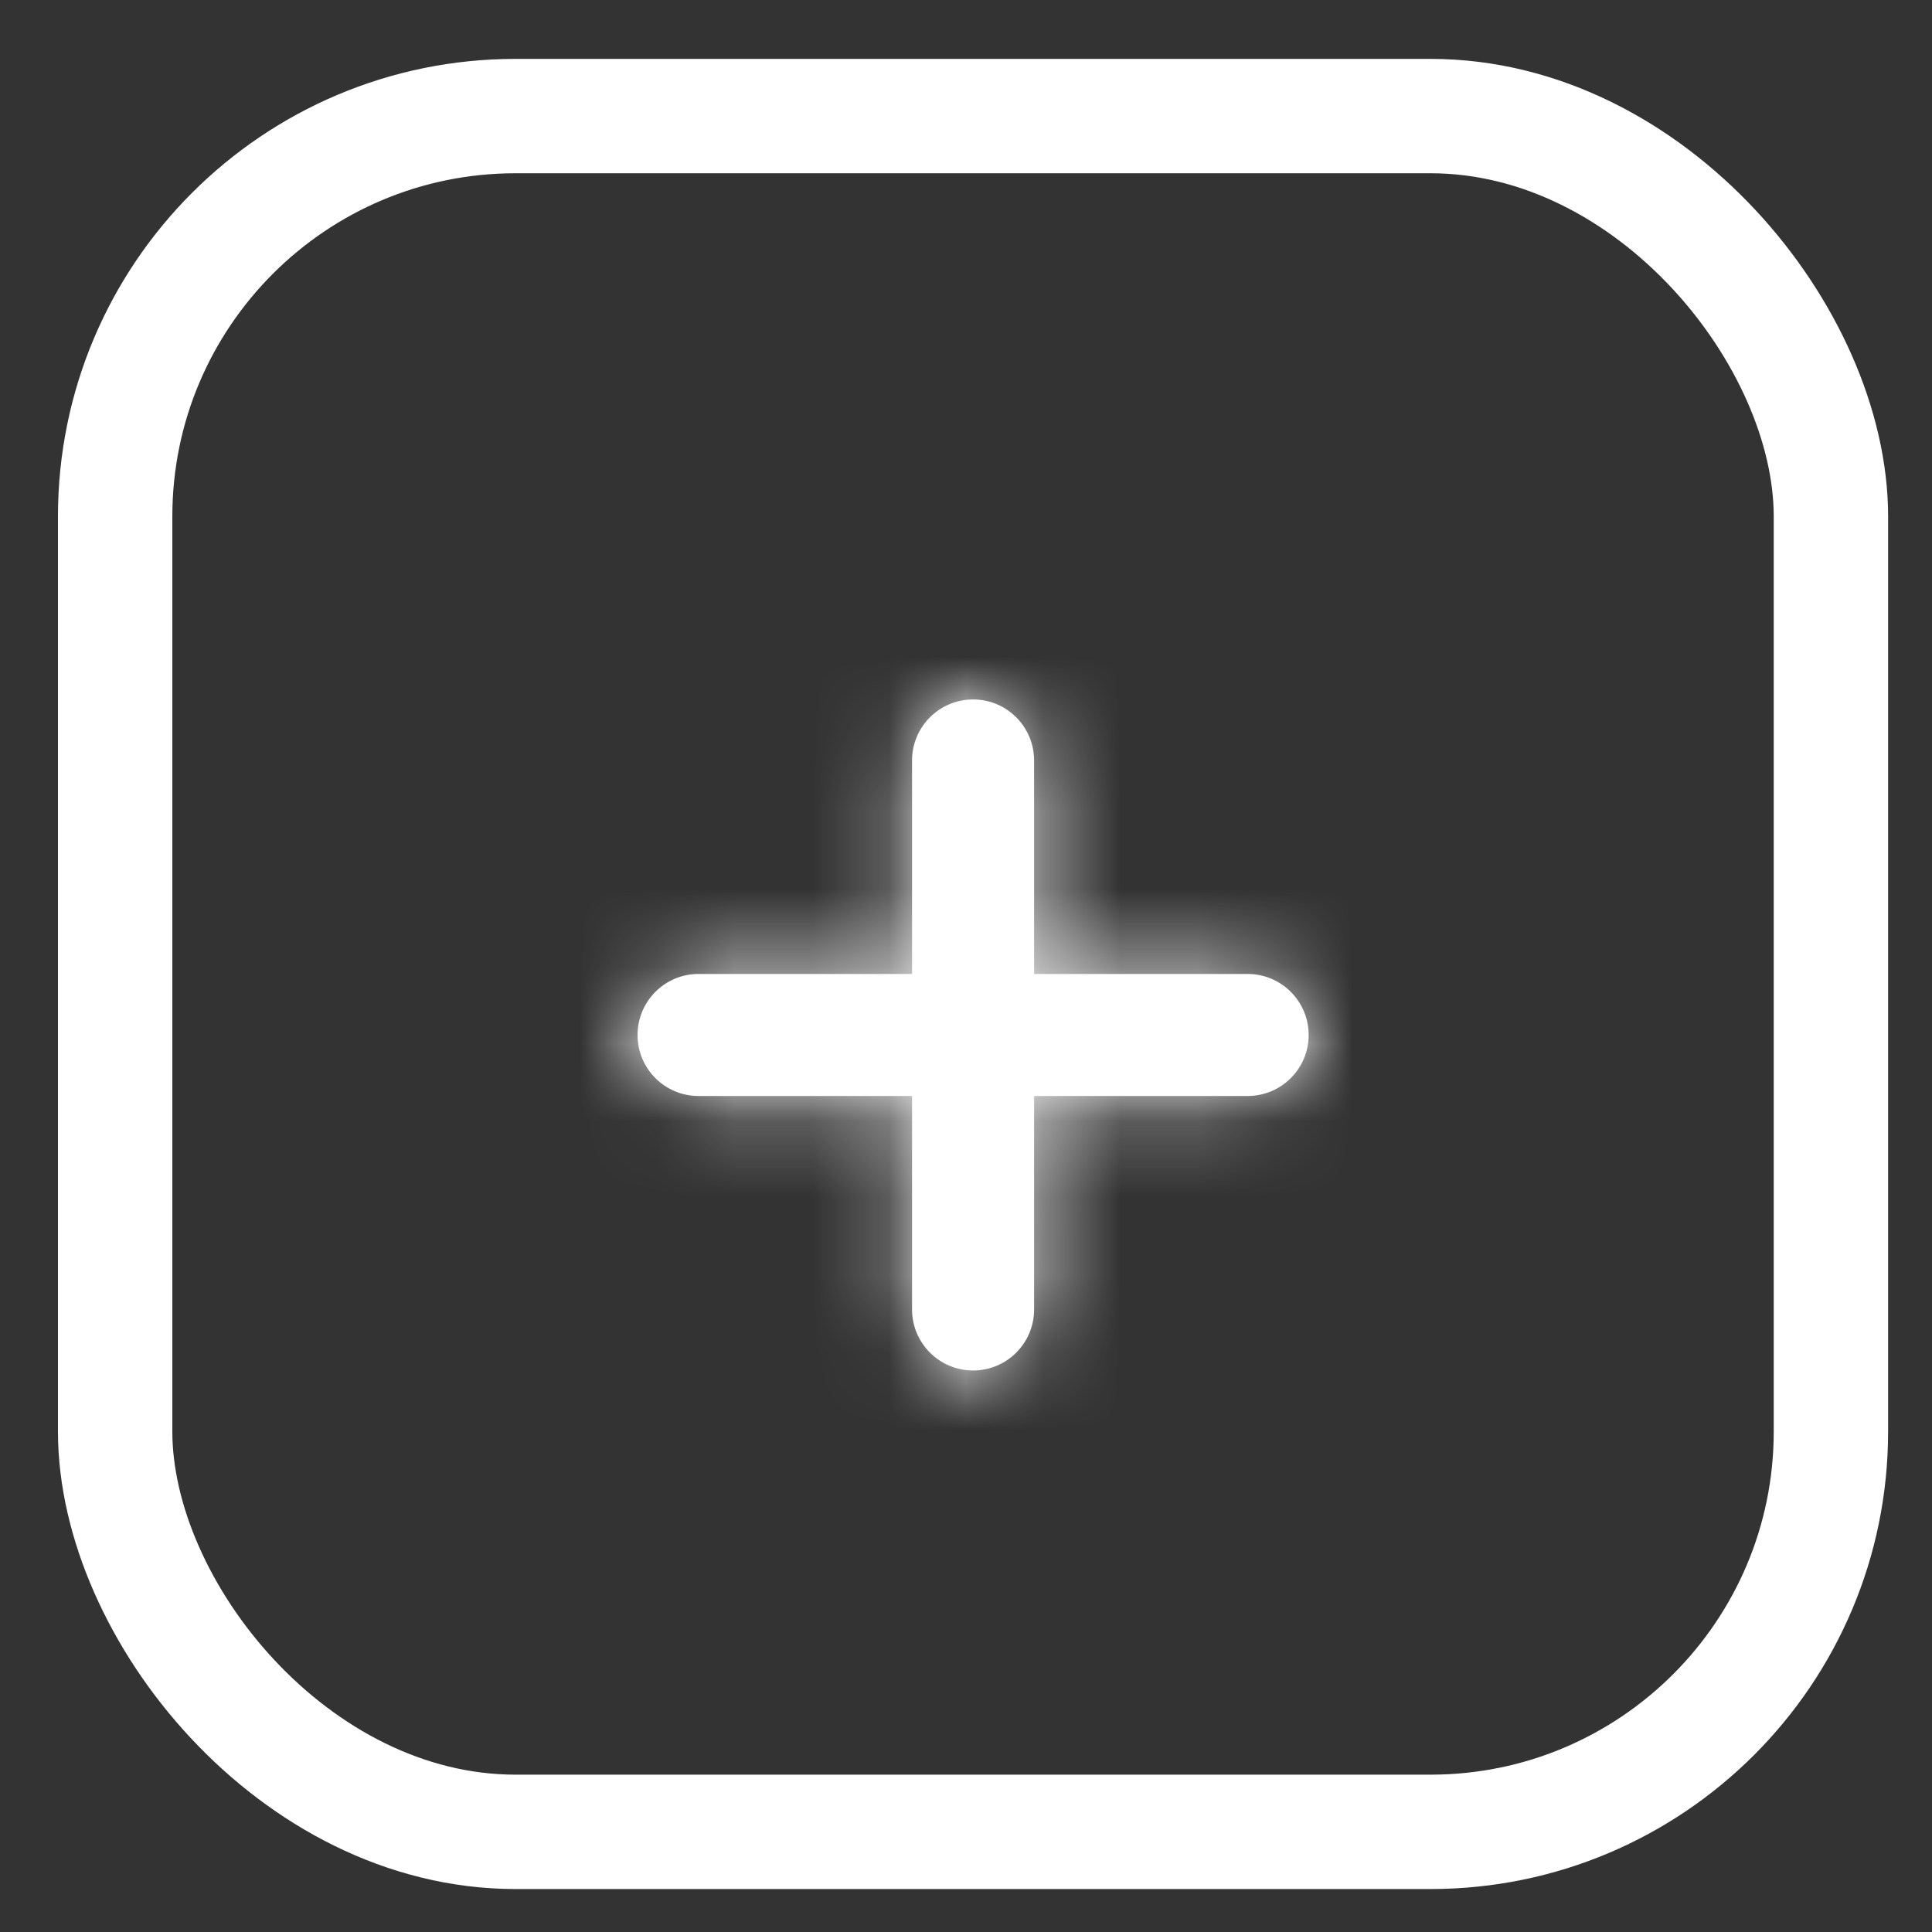         <svg width="25" height="25" viewBox="0 0 25 25" fill="none" xmlns="http://www.w3.org/2000/svg">
            <rect x="0" y="0" width="25" height="25" fill="#333333" stroke="none"/>
            <rect x="1.49" y="1.502" width="22.202" height="22.202" rx="5.181" stroke="white" stroke-width="1.48"/>
            <mask id="path-2-inside-1_454_8796" fill="white">
            <path d="M16.144 14.182C16.58 14.182 16.934 13.829 16.934 13.393C16.934 12.957 16.58 12.603 16.144 12.603H13.381V9.84C13.381 9.404 13.028 9.051 12.592 9.051C12.156 9.051 11.802 9.404 11.802 9.84V12.603H9.039C8.603 12.603 8.25 12.957 8.25 13.393C8.25 13.829 8.603 14.182 9.039 14.182H11.802V16.945C11.802 17.381 12.156 17.734 12.592 17.734C13.028 17.734 13.381 17.381 13.381 16.945V14.182H16.144Z"/>
            </mask>
            <path d="M16.144 14.182C16.58 14.182 16.934 13.829 16.934 13.393C16.934 12.957 16.58 12.603 16.144 12.603H13.381V9.84C13.381 9.404 13.028 9.051 12.592 9.051C12.156 9.051 11.802 9.404 11.802 9.84V12.603H9.039C8.603 12.603 8.25 12.957 8.25 13.393C8.25 13.829 8.603 14.182 9.039 14.182H11.802V16.945C11.802 17.381 12.156 17.734 12.592 17.734C13.028 17.734 13.381 17.381 13.381 16.945V14.182H16.144Z" fill="white"/>
            <path d="M13.381 12.603H11.408V14.577H13.381V12.603ZM11.802 12.603V14.577H13.776V12.603H11.802ZM11.802 14.182H13.776V12.208H11.802V14.182ZM13.381 14.182V12.208H11.408V14.182H13.381ZM16.144 16.155C17.67 16.155 18.907 14.918 18.907 13.393H14.96C14.96 12.739 15.49 12.208 16.144 12.208V16.155ZM18.907 13.393C18.907 11.867 17.67 10.63 16.144 10.63V14.577C15.49 14.577 14.96 14.047 14.96 13.393H18.907ZM16.144 10.63H13.381V14.577H16.144V10.63ZM15.355 12.603V9.84H11.408V12.603H15.355ZM15.355 9.84C15.355 8.314 14.118 7.077 12.592 7.077V11.024C11.938 11.024 11.408 10.494 11.408 9.84H15.355ZM12.592 7.077C11.066 7.077 9.829 8.314 9.829 9.84H13.776C13.776 10.494 13.246 11.024 12.592 11.024V7.077ZM9.829 9.84V12.603H13.776V9.84H9.829ZM11.802 10.63H9.039V14.577H11.802V10.63ZM9.039 10.63C7.514 10.63 6.276 11.867 6.276 13.393H10.223C10.223 14.047 9.693 14.577 9.039 14.577V10.63ZM6.276 13.393C6.276 14.918 7.514 16.155 9.039 16.155V12.208C9.693 12.208 10.223 12.739 10.223 13.393H6.276ZM9.039 16.155H11.802V12.208H9.039V16.155ZM9.829 14.182V16.945H13.776V14.182H9.829ZM9.829 16.945C9.829 18.471 11.066 19.708 12.592 19.708V15.761C13.246 15.761 13.776 16.291 13.776 16.945H9.829ZM12.592 19.708C14.118 19.708 15.355 18.471 15.355 16.945H11.408C11.408 16.291 11.938 15.761 12.592 15.761V19.708ZM15.355 16.945V14.182H11.408V16.945H15.355ZM13.381 16.155H16.144V12.208H13.381V16.155Z" fill="white" mask="url(#path-2-inside-1_454_8796)"/>
            </svg> 
